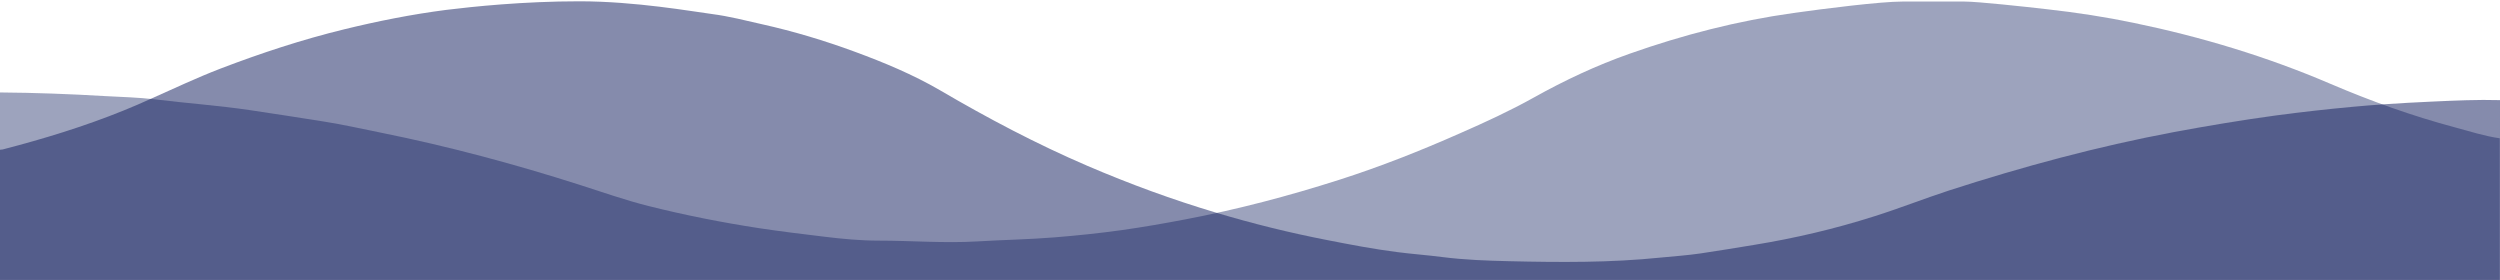 <?xml version="1.0" encoding="utf-8"?>
<!-- Generator: Adobe Illustrator 22.1.0, SVG Export Plug-In . SVG Version: 6.00 Build 0)  -->
<svg version="1.1" id="Layer_1" xmlns="http://www.w3.org/2000/svg" xmlns:xlink="http://www.w3.org/1999/xlink" x="0px" y="0px"
	 viewBox="0 0 1920 215.1" style="enable-background:new 0 0 1920 215.1;" xml:space="preserve">
<style type="text/css">
	.st0{opacity:0.4;fill:#0C195A;}
	.st1{opacity:0.5;fill:#0C195A;}
</style>
<path class="st0" d="M0,71c26.9,0.2,53.8,1.2,80.7,2.8c12.8,0.7,25.6,1,38.3,2.5c24.3,3,48.8,4.7,73.1,8.3c19,2.8,38,5.8,57,8.8
	c14.6,2.3,29,5.6,43.5,8.5c51.6,10.4,102.3,24,152.4,40c17.6,5.6,35,11.8,53,16.3c28.2,7.1,56.7,12.7,85.4,17.1
	c16.6,2.5,33.2,4.5,49.8,6.5c13.8,1.7,27.8,3,41.6,3c25.3,0,50.5,2.1,75.8,0.6c19.7-1.2,39.5-1.5,59.2-3.1
	c17.4-1.4,34.7-3.2,51.9-5.6c16.2-2.3,32.4-5.1,48.5-8.2c40.1-7.6,79.5-18,118.3-30.4c31.6-10.1,62.4-22.3,92.7-35.7
	c19.2-8.4,38.3-17.2,56.6-27.4c23.8-13.3,48.3-24.8,73.9-33.8c40.8-14.4,82.6-25.2,125.6-31.2c24-3.4,66.9-8.8,83.6-8.8
	c16,0,32,0,48,0c9.8,0,46,3.9,63.3,5.9c22.4,2.5,44.7,5.9,66.7,10.5c51.7,10.7,102.1,25.9,150.7,46.7c31.1,13.3,62.8,24.7,95.4,33.4
	c11.5,3.1,22.9,6.8,34.8,8.5v109.1H0V71z"/>
<path class="st1" d="M0,115L0,115c0.7-0.1,1.3-0.1,2-0.2c31.6-8.2,62.8-17.7,93.1-30c7-2.8,13.8-5.8,20.7-8.9
	c17.8-7.9,35.3-16.2,53.5-23.2c31.1-11.9,62.7-22.3,95.1-30.2c25.8-6.3,51.9-11.5,78.3-14.9C363,5.1,401.8,1,445,1s86.6,7.8,102,9.8
	c13,1.7,25.8,5,38.6,7.9c24.1,5.4,47.7,12.5,70.8,21c22.5,8.3,44.7,17.5,65.5,29.6c36.7,21.5,74.2,41.3,113.3,58.1
	c32.4,13.9,65.4,26,99,36c28,8.4,56.4,15.4,85.2,21c17.8,3.5,35.6,6.9,53.6,9.2c11.5,1.5,23.1,2.3,34.6,3.8
	c17.2,2.2,34.4,2.8,51.7,3.2c38.8,0.9,77.5,1.2,116.2-2.8c10.2-1,20.5-1.7,30.7-3.2c13.6-2,27.2-4.3,40.8-6.5
	c31.3-5.1,62-12.3,92.2-21.9c19.4-6.1,38.3-13.6,57.6-19.9c56.6-18.3,113.9-33.8,172.4-44.8c26.3-4.9,52.6-9.3,79.1-12.9
	c19.6-2.6,39.2-4.8,58.8-6.6c7.9-0.7,15.7-1.4,23.6-1.9c12.5-0.9,25-1.5,37.5-2.1c17.3-0.8,34.6-1.6,51.9-1.1v138.1H0V115z"/>
</svg>
